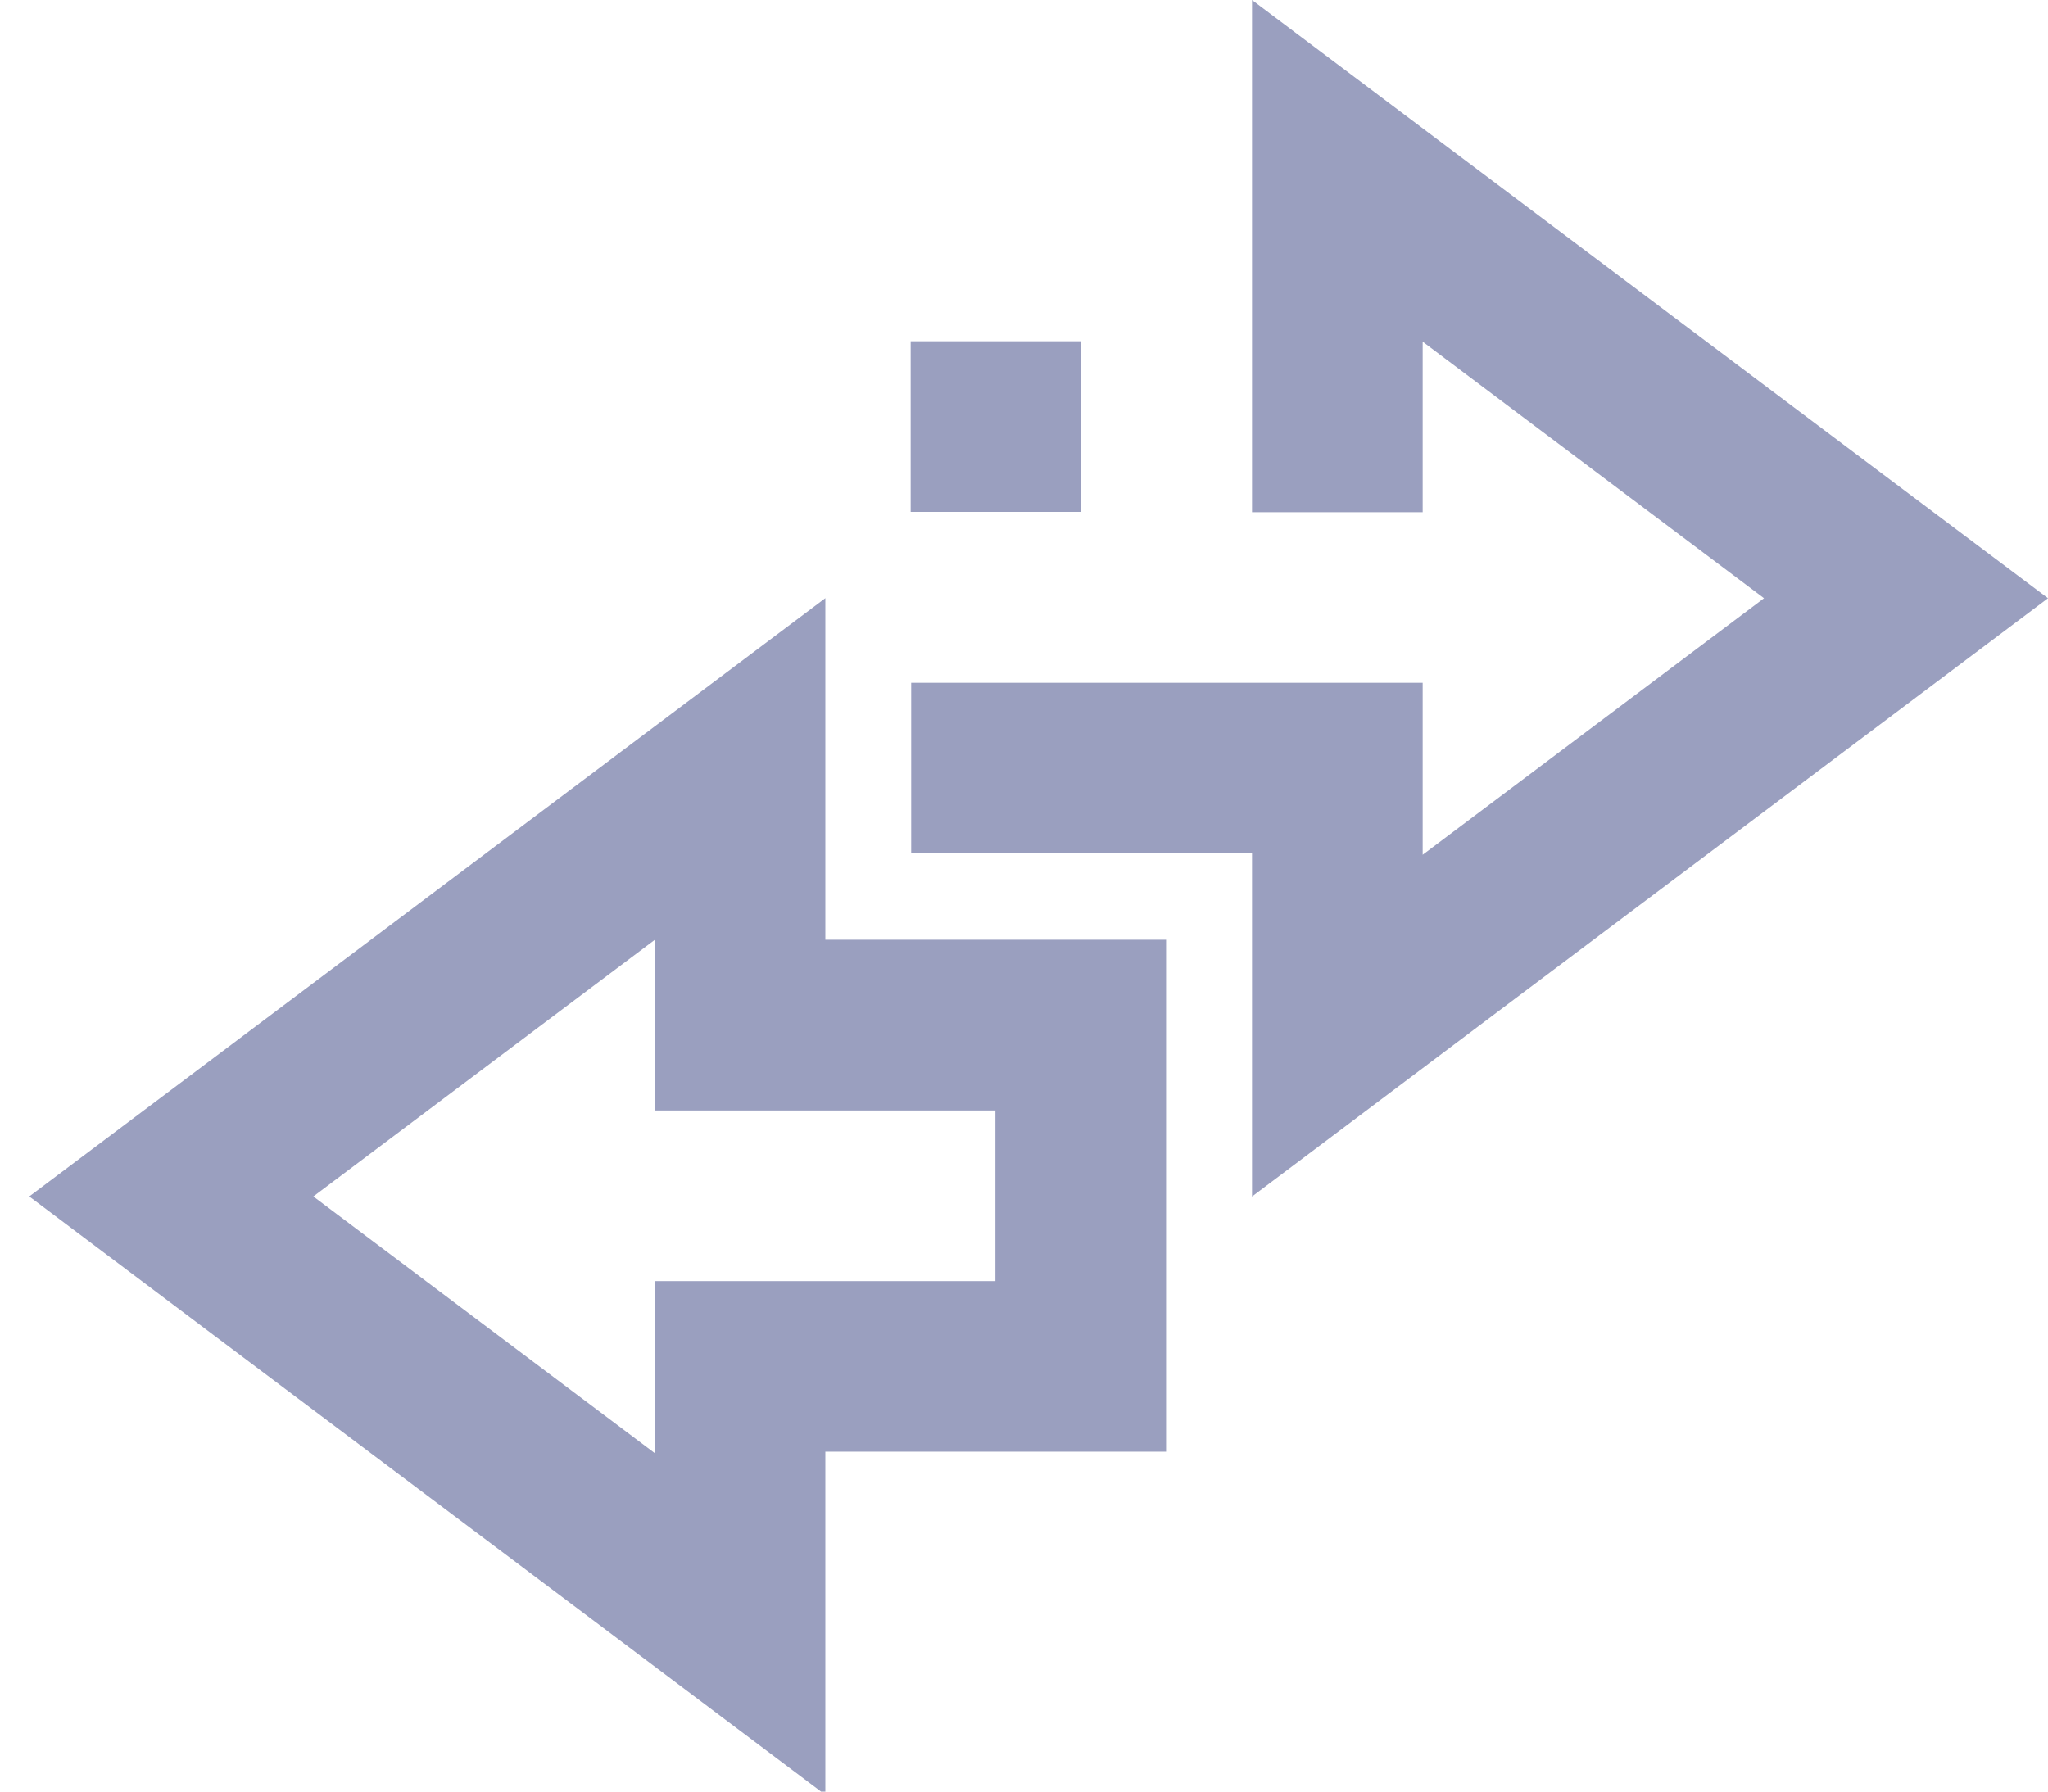 <?xml version="1.0" encoding="utf-8"?>
<!-- Generator: Adobe Illustrator 16.0.0, SVG Export Plug-In . SVG Version: 6.00 Build 0)  -->
<!DOCTYPE svg PUBLIC "-//W3C//DTD SVG 1.1//EN" "http://www.w3.org/Graphics/SVG/1.1/DTD/svg11.dtd">
<svg version="1.1" id="Capa_1" xmlns="http://www.w3.org/2000/svg" xmlns:xlink="http://www.w3.org/1999/xlink" x="0px" y="0px"
	 width="24px" height="21px" viewBox="0 0 24 21" enable-background="new 0 0 24 21" xml:space="preserve">
<path fill="#9A9FBF" d="M7.672,11.017v1.999h3.993v2H7.672v2.016l-4-3.008L7.672,11.017 M9.672,7.011L6.47,9.418l-4,3.008
	l-2.127,1.598l2.127,1.6l4,3.006l3.202,2.408v-4.006v-0.016h1.993h2v-2v-2v-2.001h-2H9.672V7.011L9.672,7.011z"/>
<rect x="10.672" y="4" fill="#9A9FBF" width="2" height="2"/>
<polygon fill="#9A9FBF" points="21.873,5.414 17.873,2.407 14.672,0 14.672,4.003 14.672,4.003 14.672,6.004 16.672,6.004 
	16.672,4.005 20.672,7.012 16.672,10.019 16.672,8.003 10.678,8.003 10.678,8 10.678,8 10.678,8.003 10.678,10.003 10.678,10.003 
	14.672,10.003 14.672,10.019 14.672,14.025 17.873,11.617 21.873,8.611 24,7.012 "/>
</svg>
